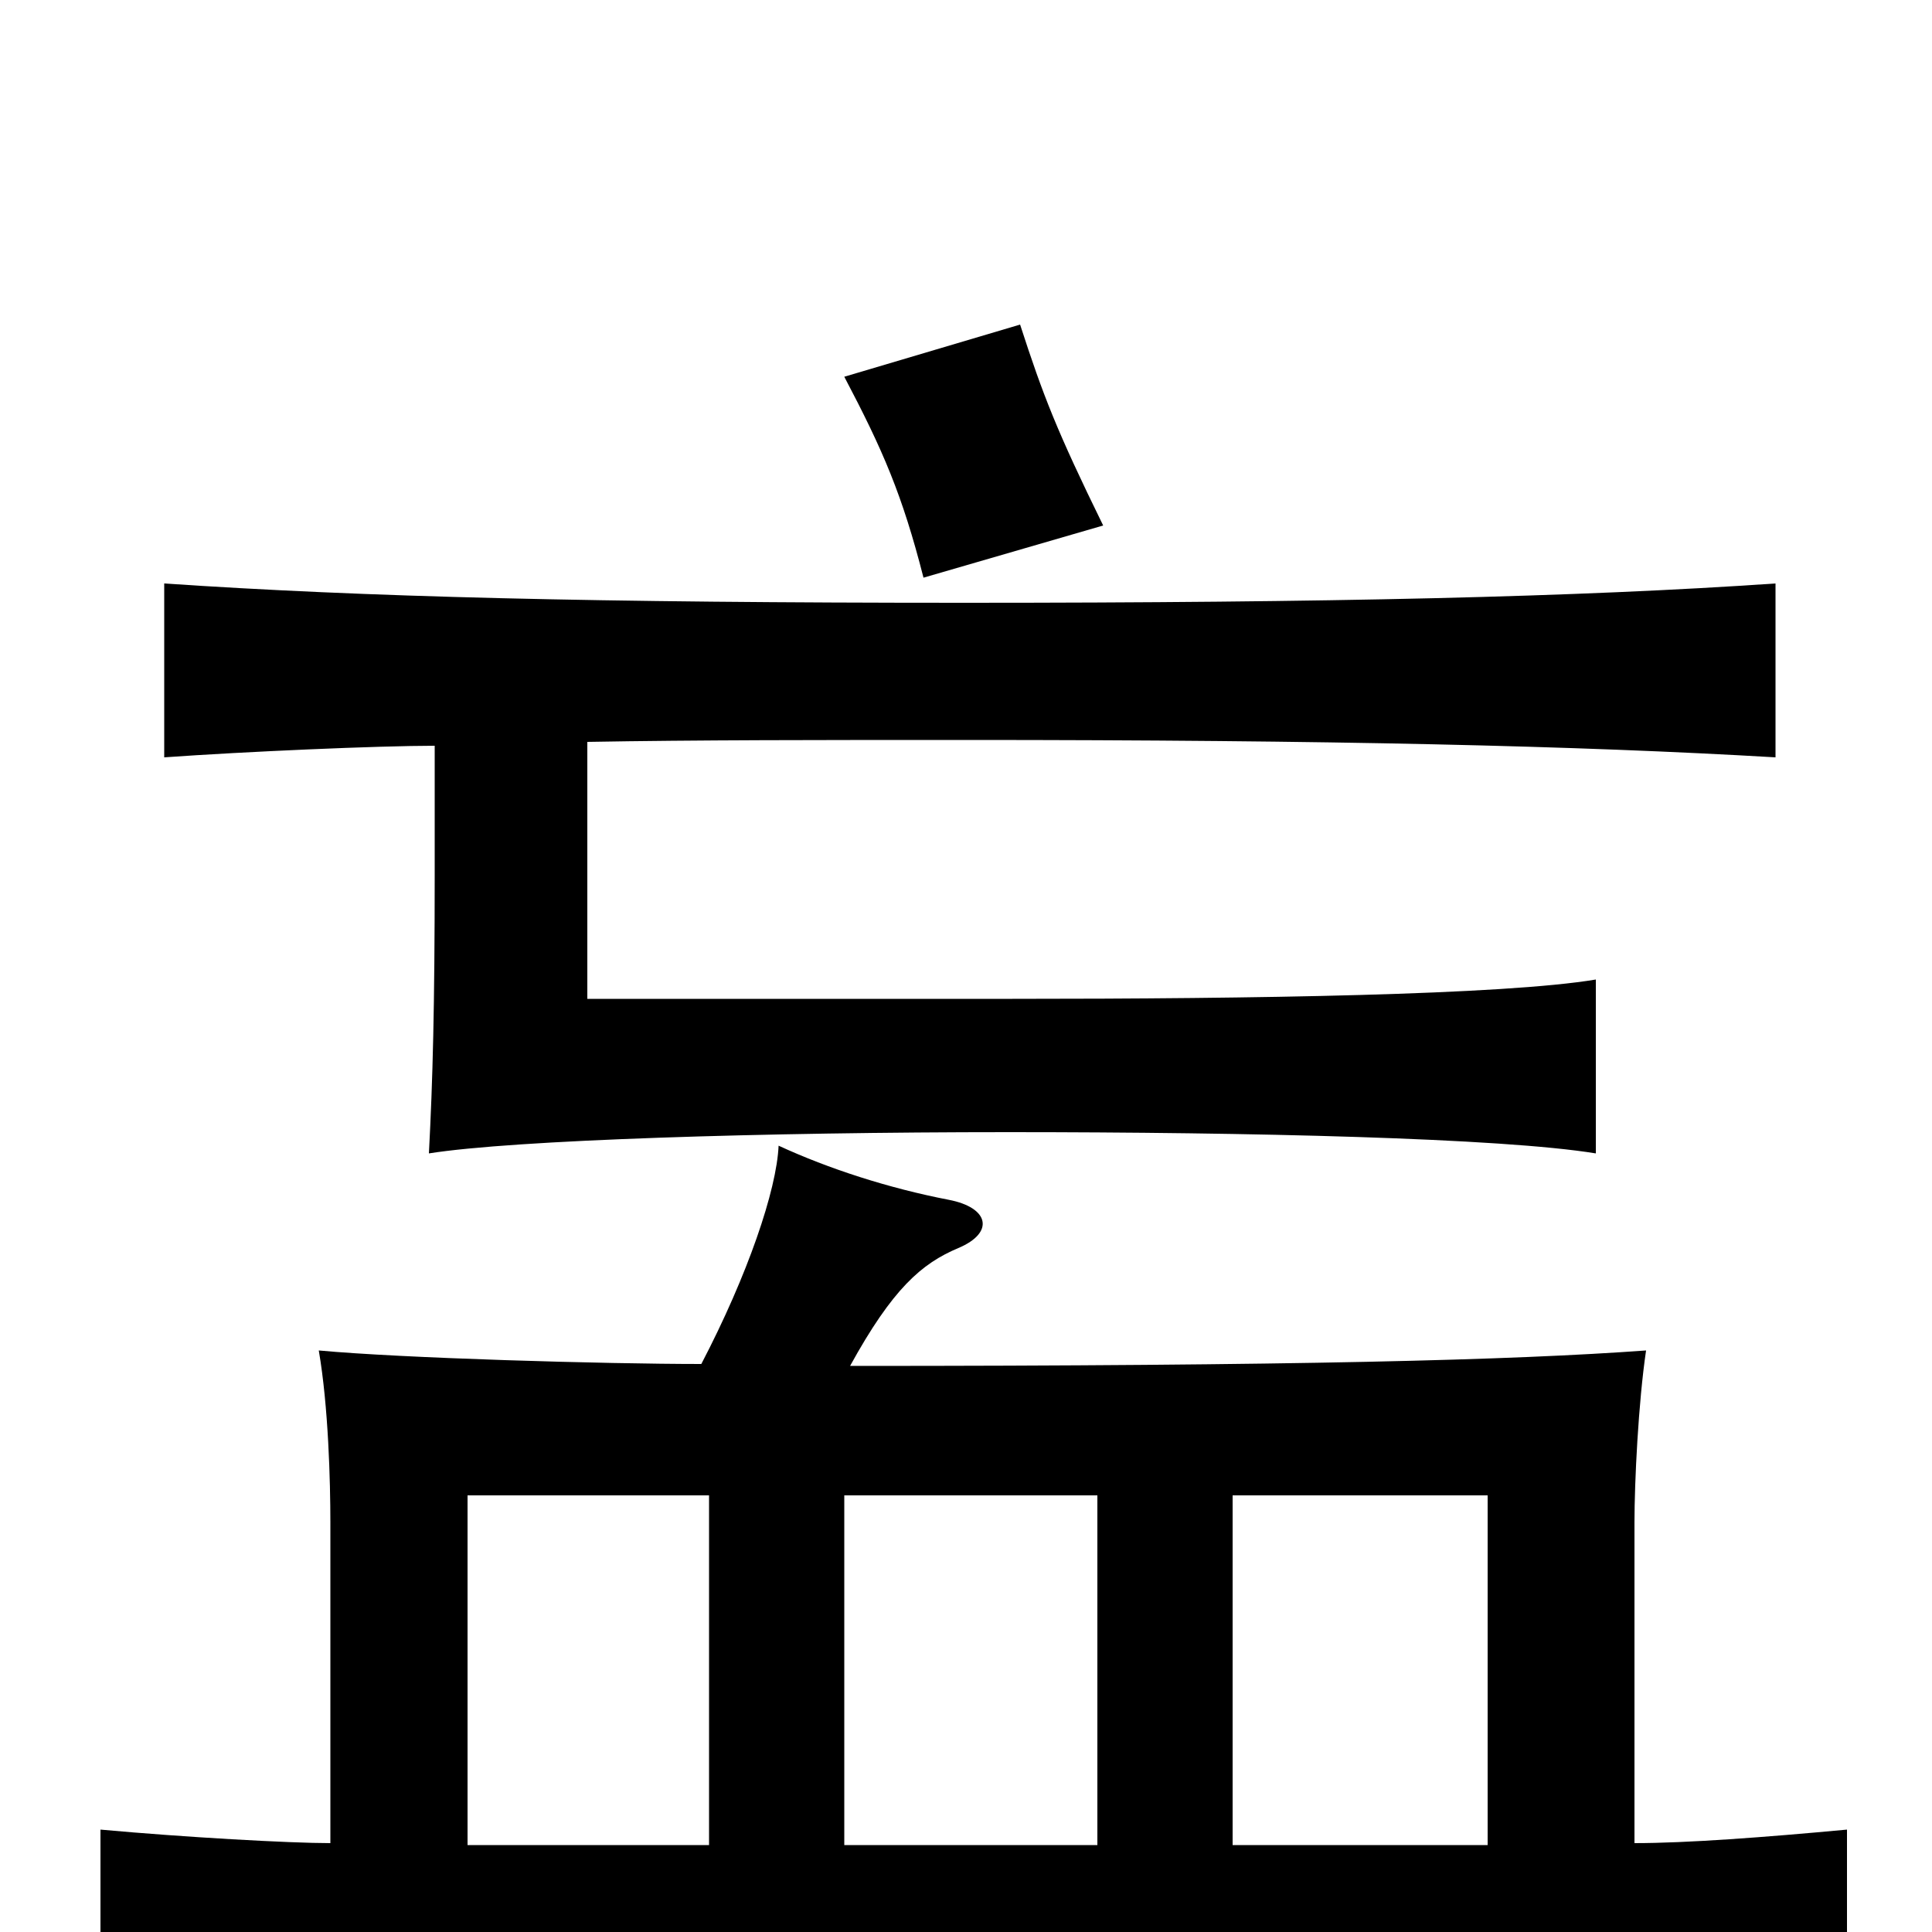 <svg xmlns="http://www.w3.org/2000/svg" viewBox="0 -1000 1000 1000">
	<path fill="#000000" d="M367 -226V-45H242V-226ZM568 -226V-45H437V-226ZM770 -45H638V-226H770ZM171 -46C150 -46 96 -49 52 -53V32C119 26 207 22 509 22C809 22 889 26 956 32V-53C913 -49 873 -46 846 -46V-212C846 -233 848 -274 852 -301C783 -296 672 -293 440 -293C462 -333 477 -346 496 -354C515 -362 512 -375 491 -379C460 -385 429 -395 403 -407C402 -384 387 -340 363 -294C313 -294 208 -297 165 -301C170 -272 171 -233 171 -212ZM571 -728C547 -777 540 -795 528 -832L437 -805C457 -767 467 -744 478 -701ZM225 -614V-548C225 -479 224 -441 222 -403C266 -410 396 -414 522 -414C647 -414 777 -411 826 -403V-493C778 -485 649 -483 524 -483H304V-616C360 -617 425 -617 499 -617C689 -617 817 -614 919 -608V-698C817 -691 689 -688 499 -688C309 -688 188 -691 85 -698V-608C127 -611 196 -614 225 -614Z"/>
</svg>